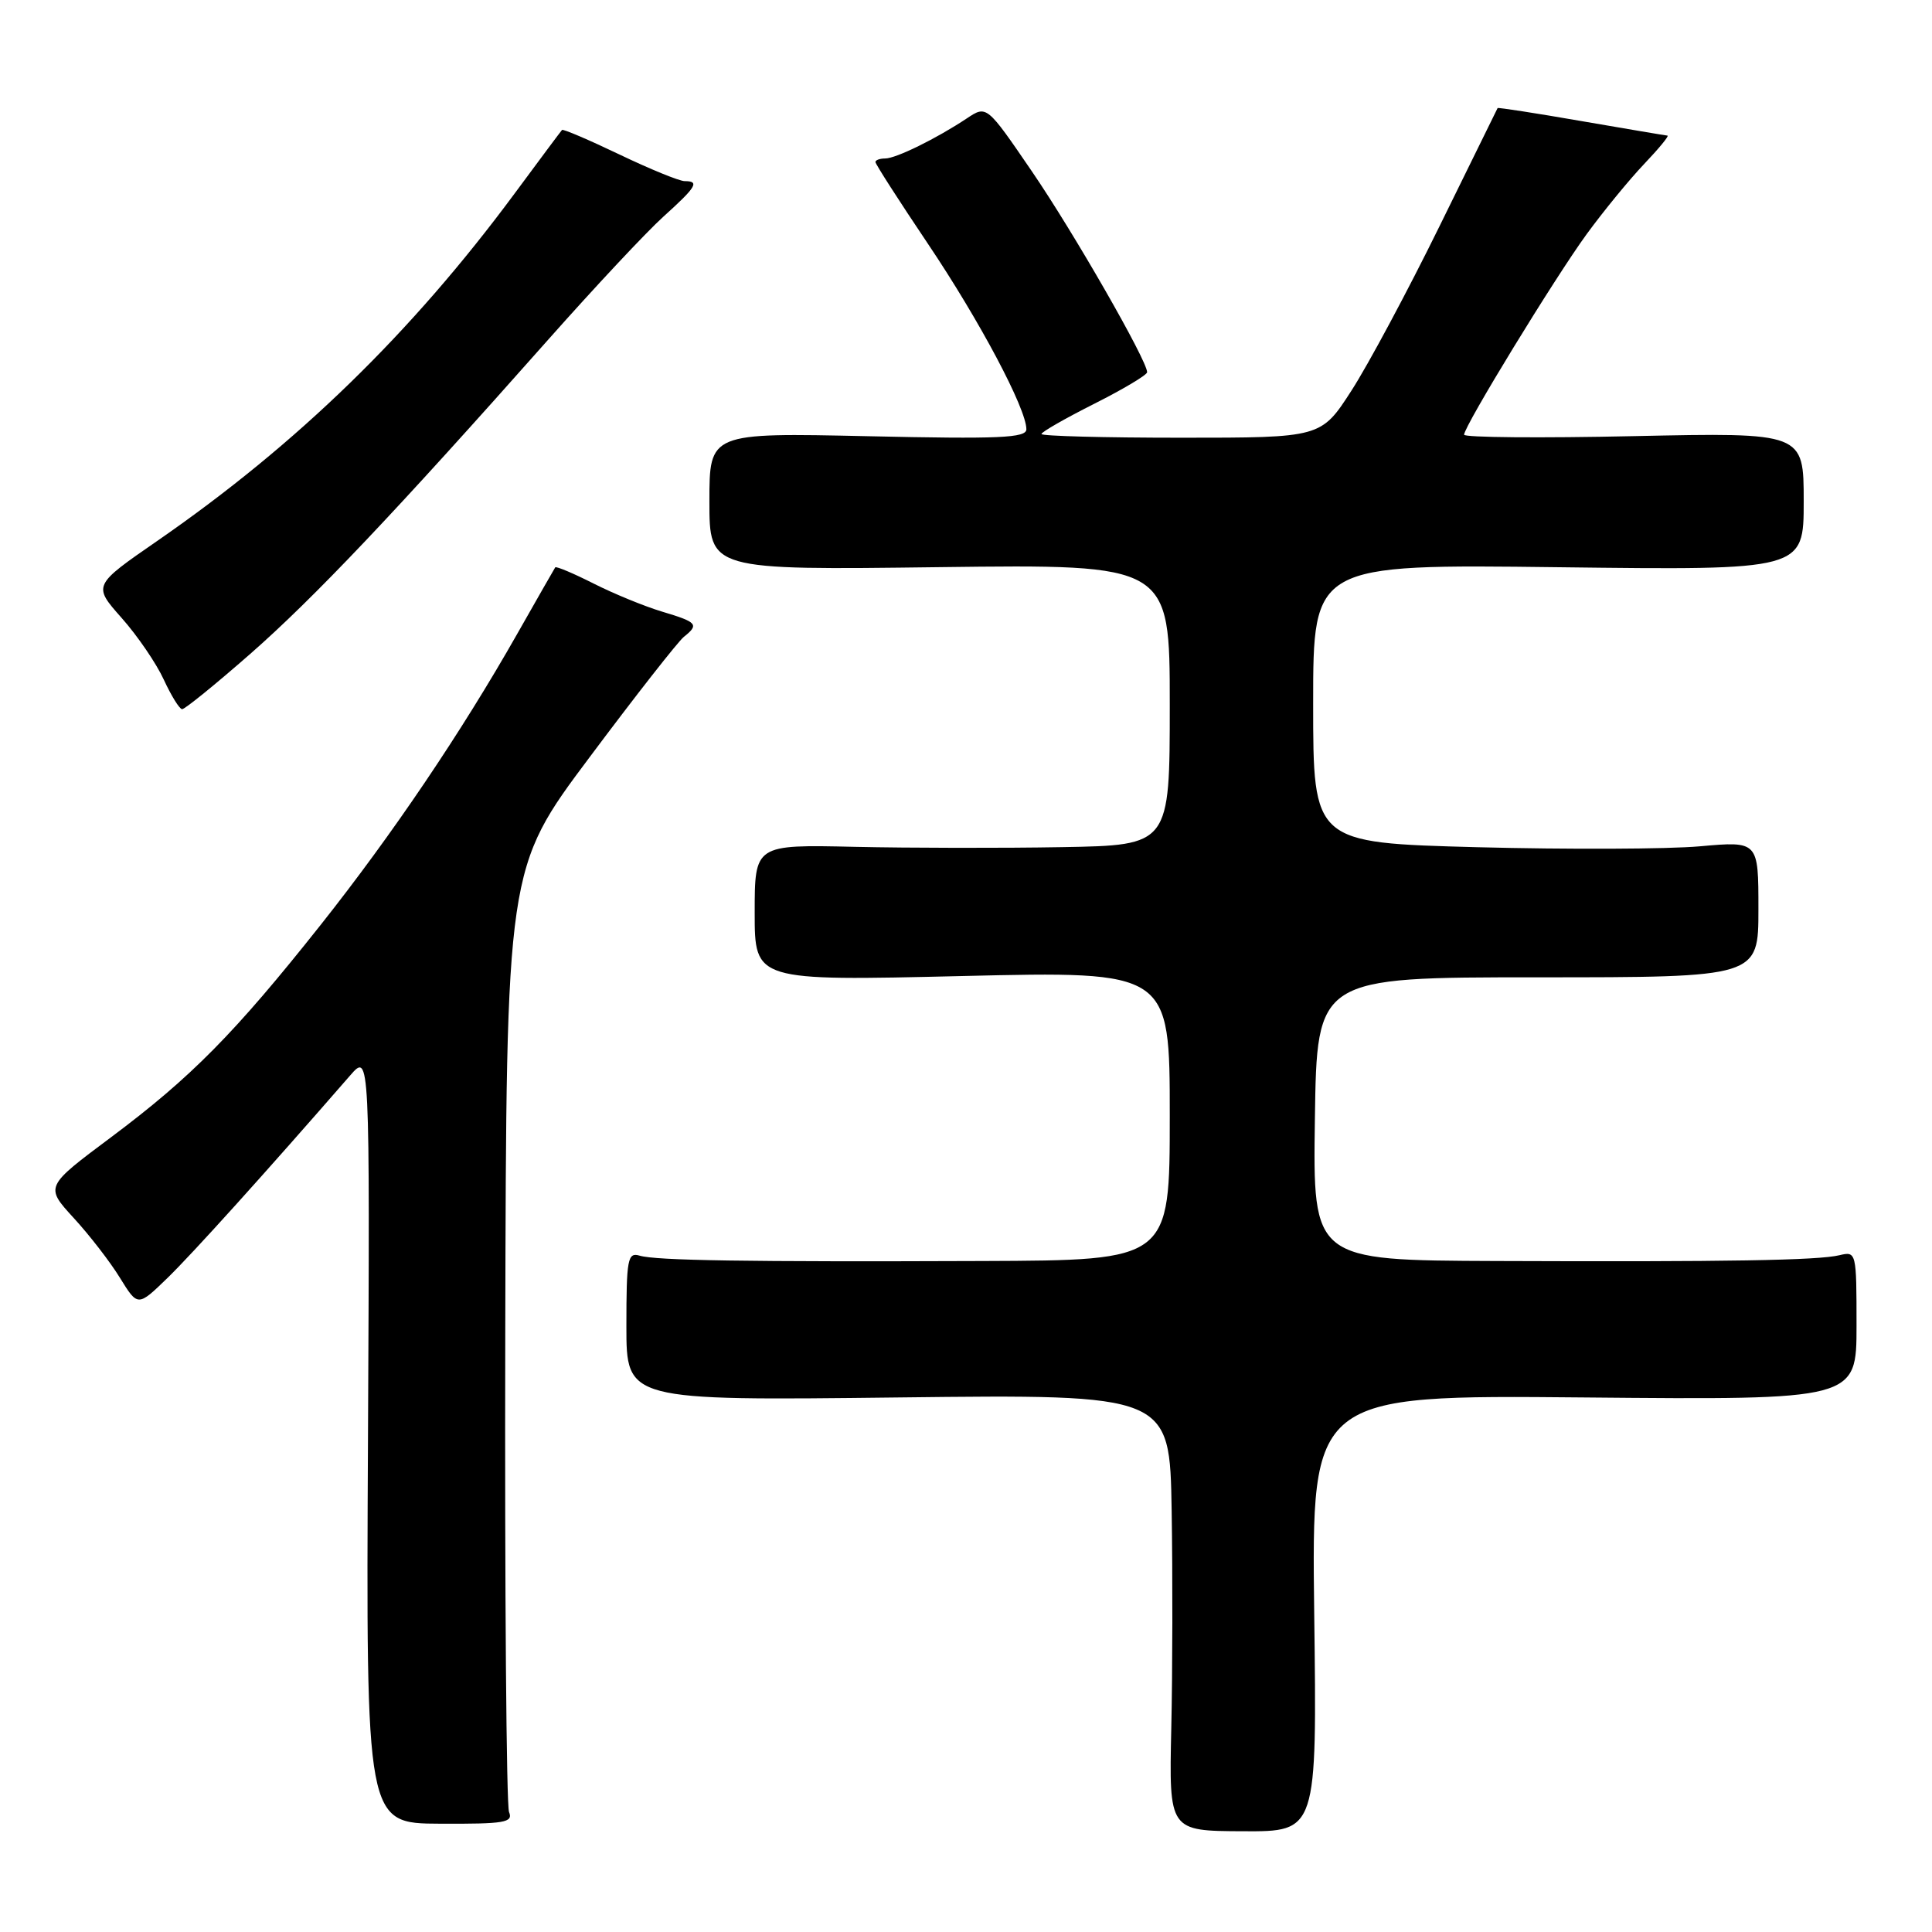 <?xml version="1.0" encoding="UTF-8" standalone="no"?>
<!DOCTYPE svg PUBLIC "-//W3C//DTD SVG 1.1//EN" "http://www.w3.org/Graphics/SVG/1.1/DTD/svg11.dtd" >
<svg xmlns="http://www.w3.org/2000/svg" xmlns:xlink="http://www.w3.org/1999/xlink" version="1.1" viewBox="0 0 256 256">
 <g >
 <path fill="currentColor"
d=" M 174.14 213.77 C 173.78 184.84 173.78 184.84 209.89 185.17 C 246.00 185.50 246.00 185.50 246.00 175.64 C 246.00 165.92 245.97 165.79 243.75 166.32 C 240.90 167.01 228.90 167.21 198.23 167.09 C 173.96 167.00 173.96 167.00 174.23 148.25 C 174.50 129.50 174.50 129.50 203.75 129.50 C 233.00 129.50 233.00 129.50 233.00 120.47 C 233.00 111.45 233.00 111.45 225.25 112.14 C 220.99 112.52 207.71 112.57 195.75 112.26 C 174.00 111.68 174.00 111.68 174.00 93.22 C 174.00 74.76 174.00 74.76 206.50 75.16 C 239.00 75.56 239.00 75.56 239.00 66.43 C 239.00 57.31 239.00 57.31 216.50 57.79 C 204.12 58.06 194.00 57.97 194.00 57.60 C 194.00 56.47 206.01 36.83 210.26 31.00 C 212.47 27.98 215.88 23.81 217.84 21.75 C 219.80 19.69 221.20 17.99 220.95 17.97 C 220.70 17.95 215.56 17.08 209.52 16.04 C 203.48 14.99 198.49 14.22 198.44 14.32 C 198.39 14.42 194.92 21.47 190.73 30.00 C 186.54 38.53 181.30 48.31 179.08 51.75 C 175.05 58.00 175.05 58.00 156.53 58.00 C 146.34 58.00 138.00 57.78 138.00 57.51 C 138.00 57.24 141.15 55.44 145.00 53.50 C 148.85 51.56 152.00 49.68 152.00 49.32 C 152.00 47.77 142.26 30.79 136.74 22.72 C 130.74 13.94 130.74 13.94 128.12 15.68 C 124.09 18.36 118.72 21.00 117.29 21.00 C 116.58 21.00 116.00 21.21 116.00 21.47 C 116.00 21.74 119.13 26.61 122.96 32.31 C 129.80 42.48 136.00 54.16 136.00 56.88 C 136.00 58.03 132.44 58.19 115.00 57.80 C 94.00 57.34 94.00 57.34 94.00 66.44 C 94.00 75.54 94.00 75.54 124.50 75.15 C 155.00 74.77 155.00 74.77 155.00 93.38 C 155.00 112.00 155.00 112.00 140.75 112.25 C 132.91 112.39 120.54 112.37 113.25 112.21 C 100.00 111.91 100.00 111.91 100.00 120.95 C 100.00 129.98 100.00 129.98 127.50 129.33 C 155.00 128.68 155.00 128.68 155.00 147.84 C 155.00 167.00 155.00 167.00 130.25 167.09 C 98.78 167.21 86.95 167.03 84.75 166.38 C 83.17 165.91 83.00 166.81 83.00 175.73 C 83.00 185.59 83.00 185.59 119.00 185.17 C 155.00 184.75 155.00 184.75 155.25 200.13 C 155.39 208.58 155.37 221.60 155.20 229.05 C 154.90 242.61 154.90 242.61 164.70 242.65 C 174.51 242.70 174.51 242.70 174.14 213.77 Z  M 67.45 240.10 C 67.10 239.22 66.87 210.73 66.95 176.79 C 67.09 115.07 67.09 115.07 78.16 100.29 C 84.24 92.15 89.85 85.00 90.61 84.39 C 92.67 82.75 92.40 82.44 87.75 81.05 C 85.41 80.35 81.32 78.67 78.65 77.32 C 75.98 75.97 73.70 75.01 73.57 75.18 C 73.45 75.36 71.18 79.33 68.53 84.00 C 61.13 97.04 51.99 110.57 42.46 122.59 C 31.08 136.94 25.32 142.76 14.73 150.68 C 5.96 157.23 5.96 157.23 9.75 161.37 C 11.84 163.64 14.61 167.22 15.90 169.33 C 18.26 173.15 18.26 173.15 22.20 169.33 C 25.52 166.10 35.06 155.53 46.40 142.50 C 49.01 139.50 49.01 139.50 48.76 190.55 C 48.50 241.61 48.50 241.61 58.30 241.65 C 66.89 241.69 68.02 241.50 67.45 240.10 Z  M 33.13 86.67 C 41.57 79.27 52.25 68.01 72.69 44.95 C 78.81 38.05 85.65 30.74 87.91 28.70 C 92.29 24.75 92.73 24.00 90.72 24.00 C 90.02 24.00 86.13 22.41 82.08 20.47 C 78.03 18.53 74.61 17.07 74.47 17.22 C 74.32 17.38 71.50 21.16 68.19 25.64 C 54.53 44.11 39.38 58.85 20.90 71.63 C 12.30 77.57 12.30 77.57 16.10 81.86 C 18.20 84.22 20.72 87.91 21.70 90.05 C 22.69 92.19 23.78 93.96 24.13 93.97 C 24.48 93.99 28.53 90.70 33.13 86.67 Z "/>
</g>
</svg>